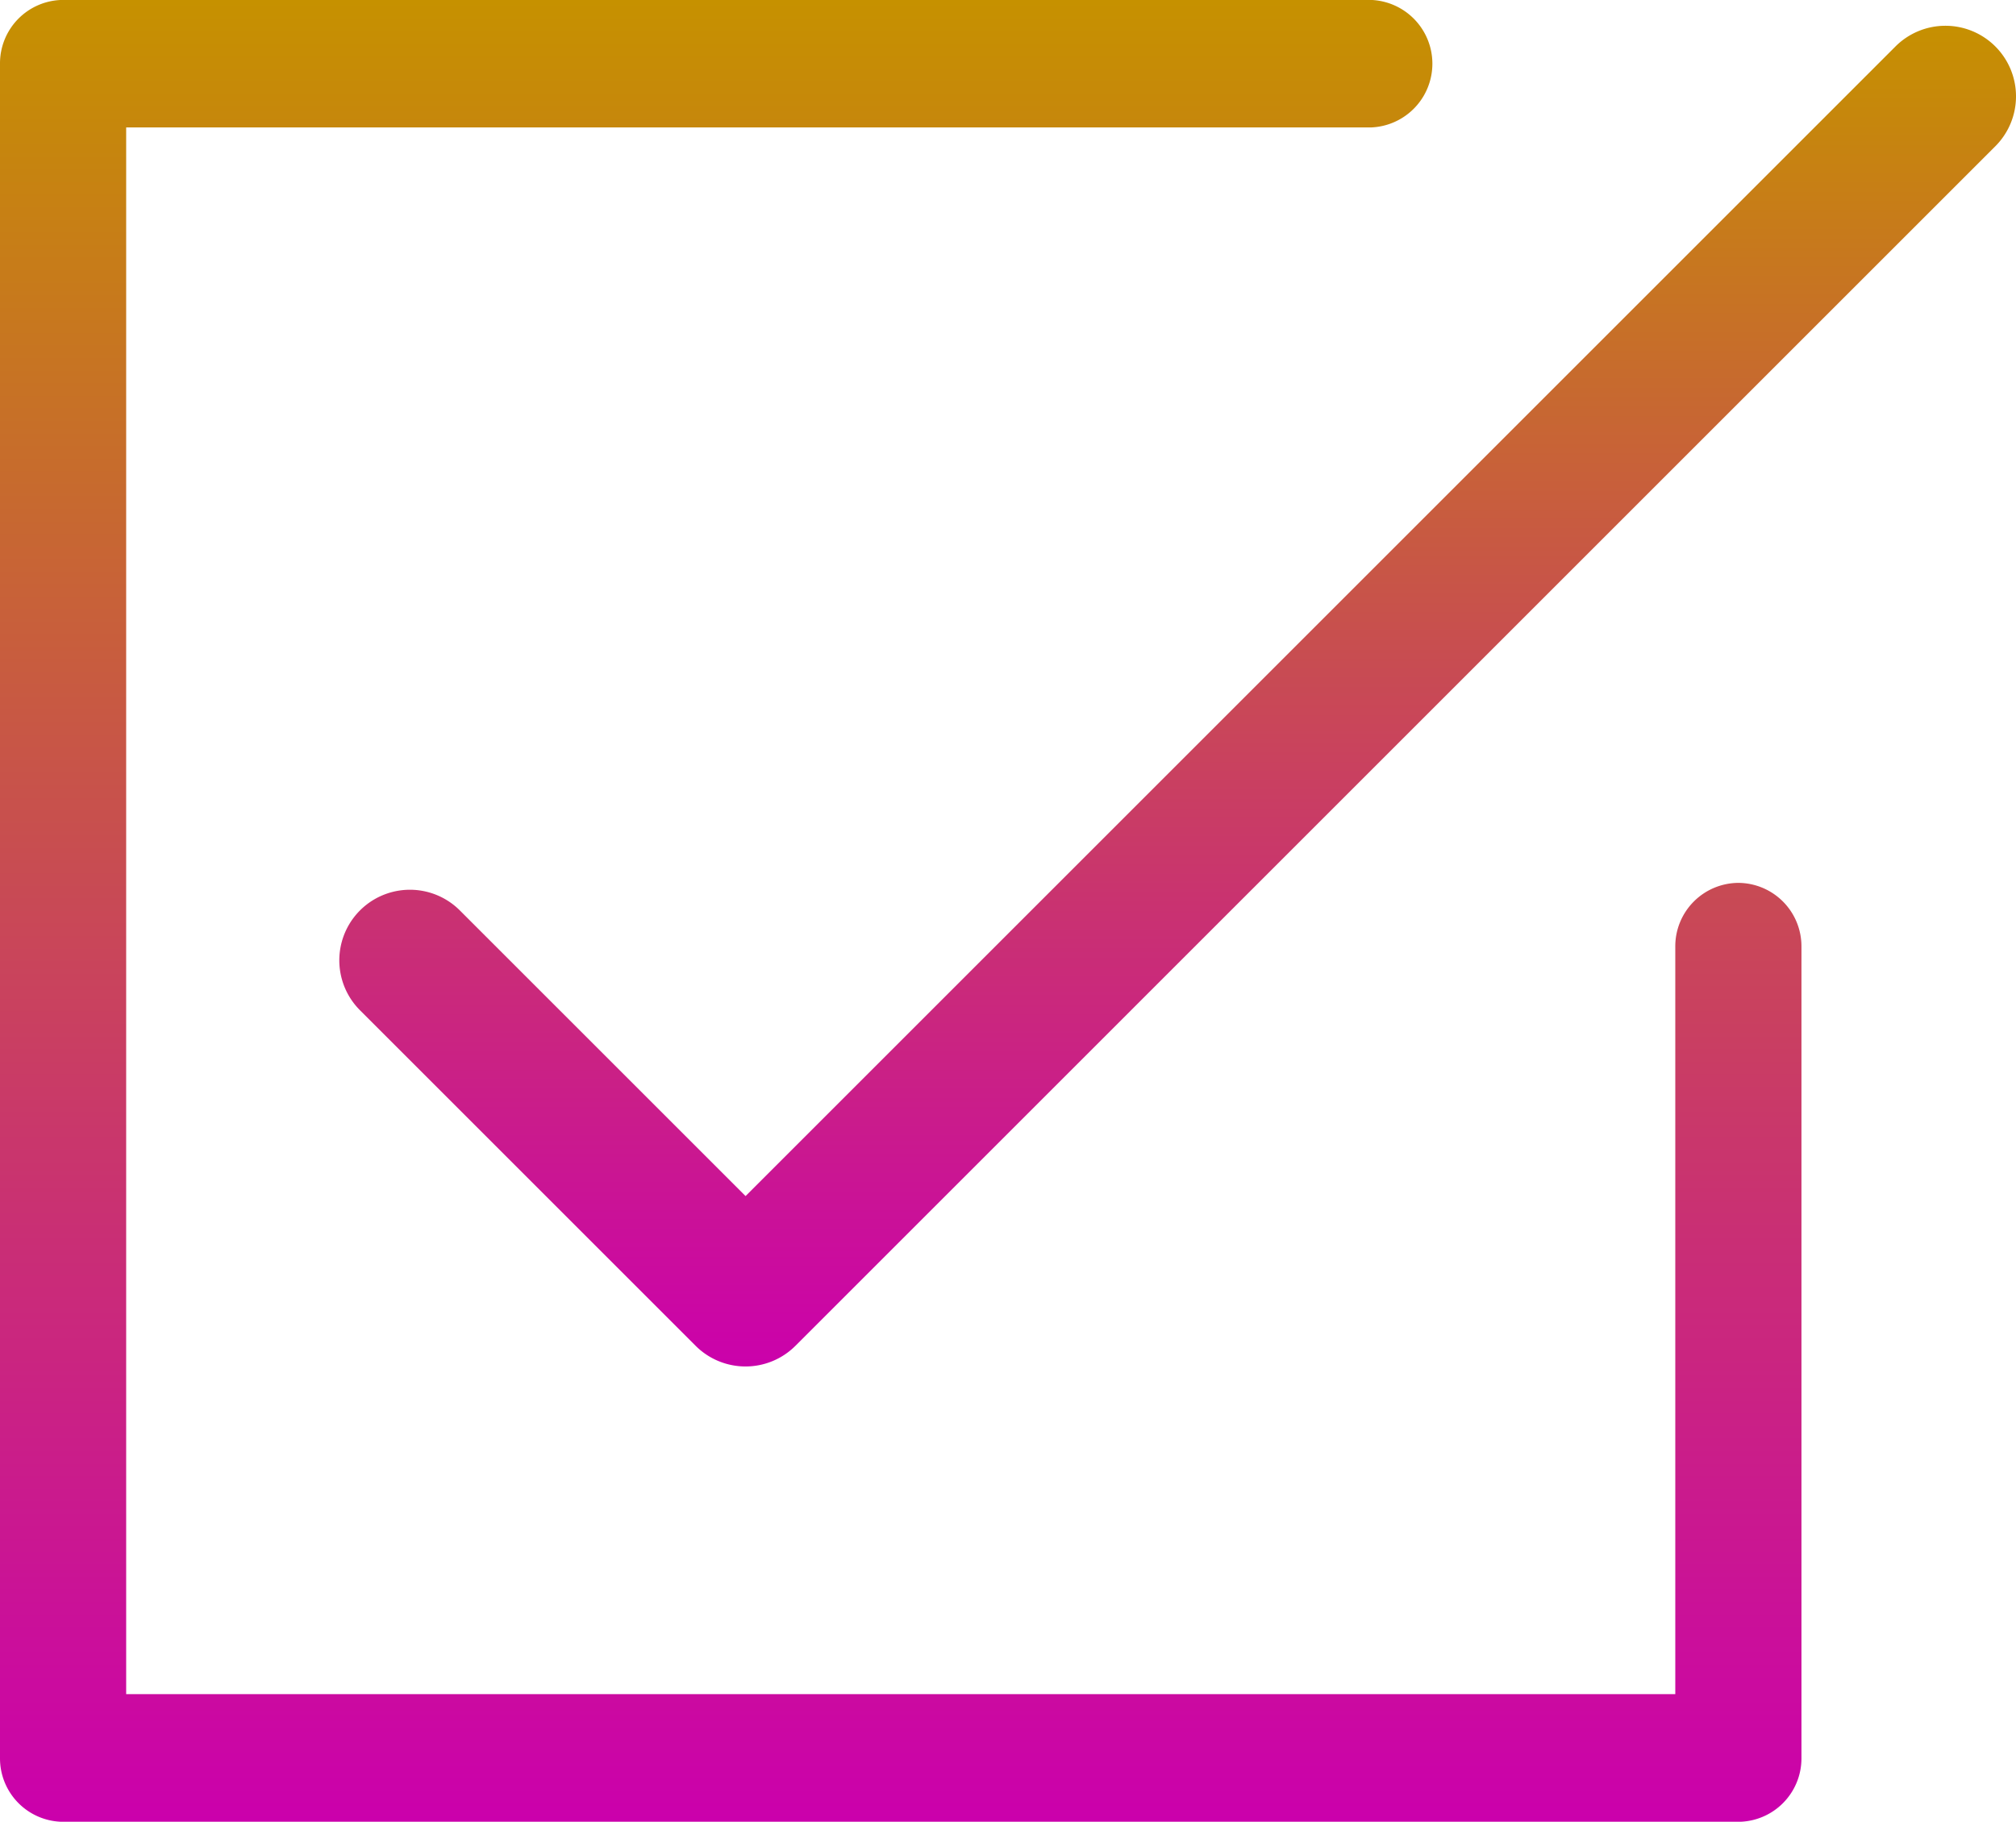 <svg xmlns="http://www.w3.org/2000/svg" xmlns:xlink="http://www.w3.org/1999/xlink" width="55.318" height="50" viewBox="0 0 55.318 50"><defs><style>.a{fill:url(#a);}</style><linearGradient id="a" x1="0.5" x2="0.5" y2="1" gradientUnits="objectBoundingBox"><stop offset="0" stop-color="#c69100"/><stop offset="1" stop-color="#cb00ac"/></linearGradient></defs><path class="a" d="M47.7,43.214a1.741,1.741,0,0,0-1.731,1.751V65.48H3.462v-43h34.15a1.751,1.751,0,0,0,0-3.5H1.731A1.741,1.741,0,0,0,0,20.733v46.5a1.741,1.741,0,0,0,1.731,1.751H47.7a1.741,1.741,0,0,0,1.731-1.751V44.965A1.741,1.741,0,0,0,47.7,43.214Z" transform="translate(0 -18.982)"/><path class="a" d="M143.474,24.111a1.937,1.937,0,0,0-2.74,0L109.181,55.664l-7.84-7.84a1.937,1.937,0,1,0-2.74,2.74l9.209,9.209a1.937,1.937,0,0,0,2.74,0L143.474,26.85A1.937,1.937,0,0,0,143.474,24.111Z" transform="translate(-88.723 -22.836)"/></svg>